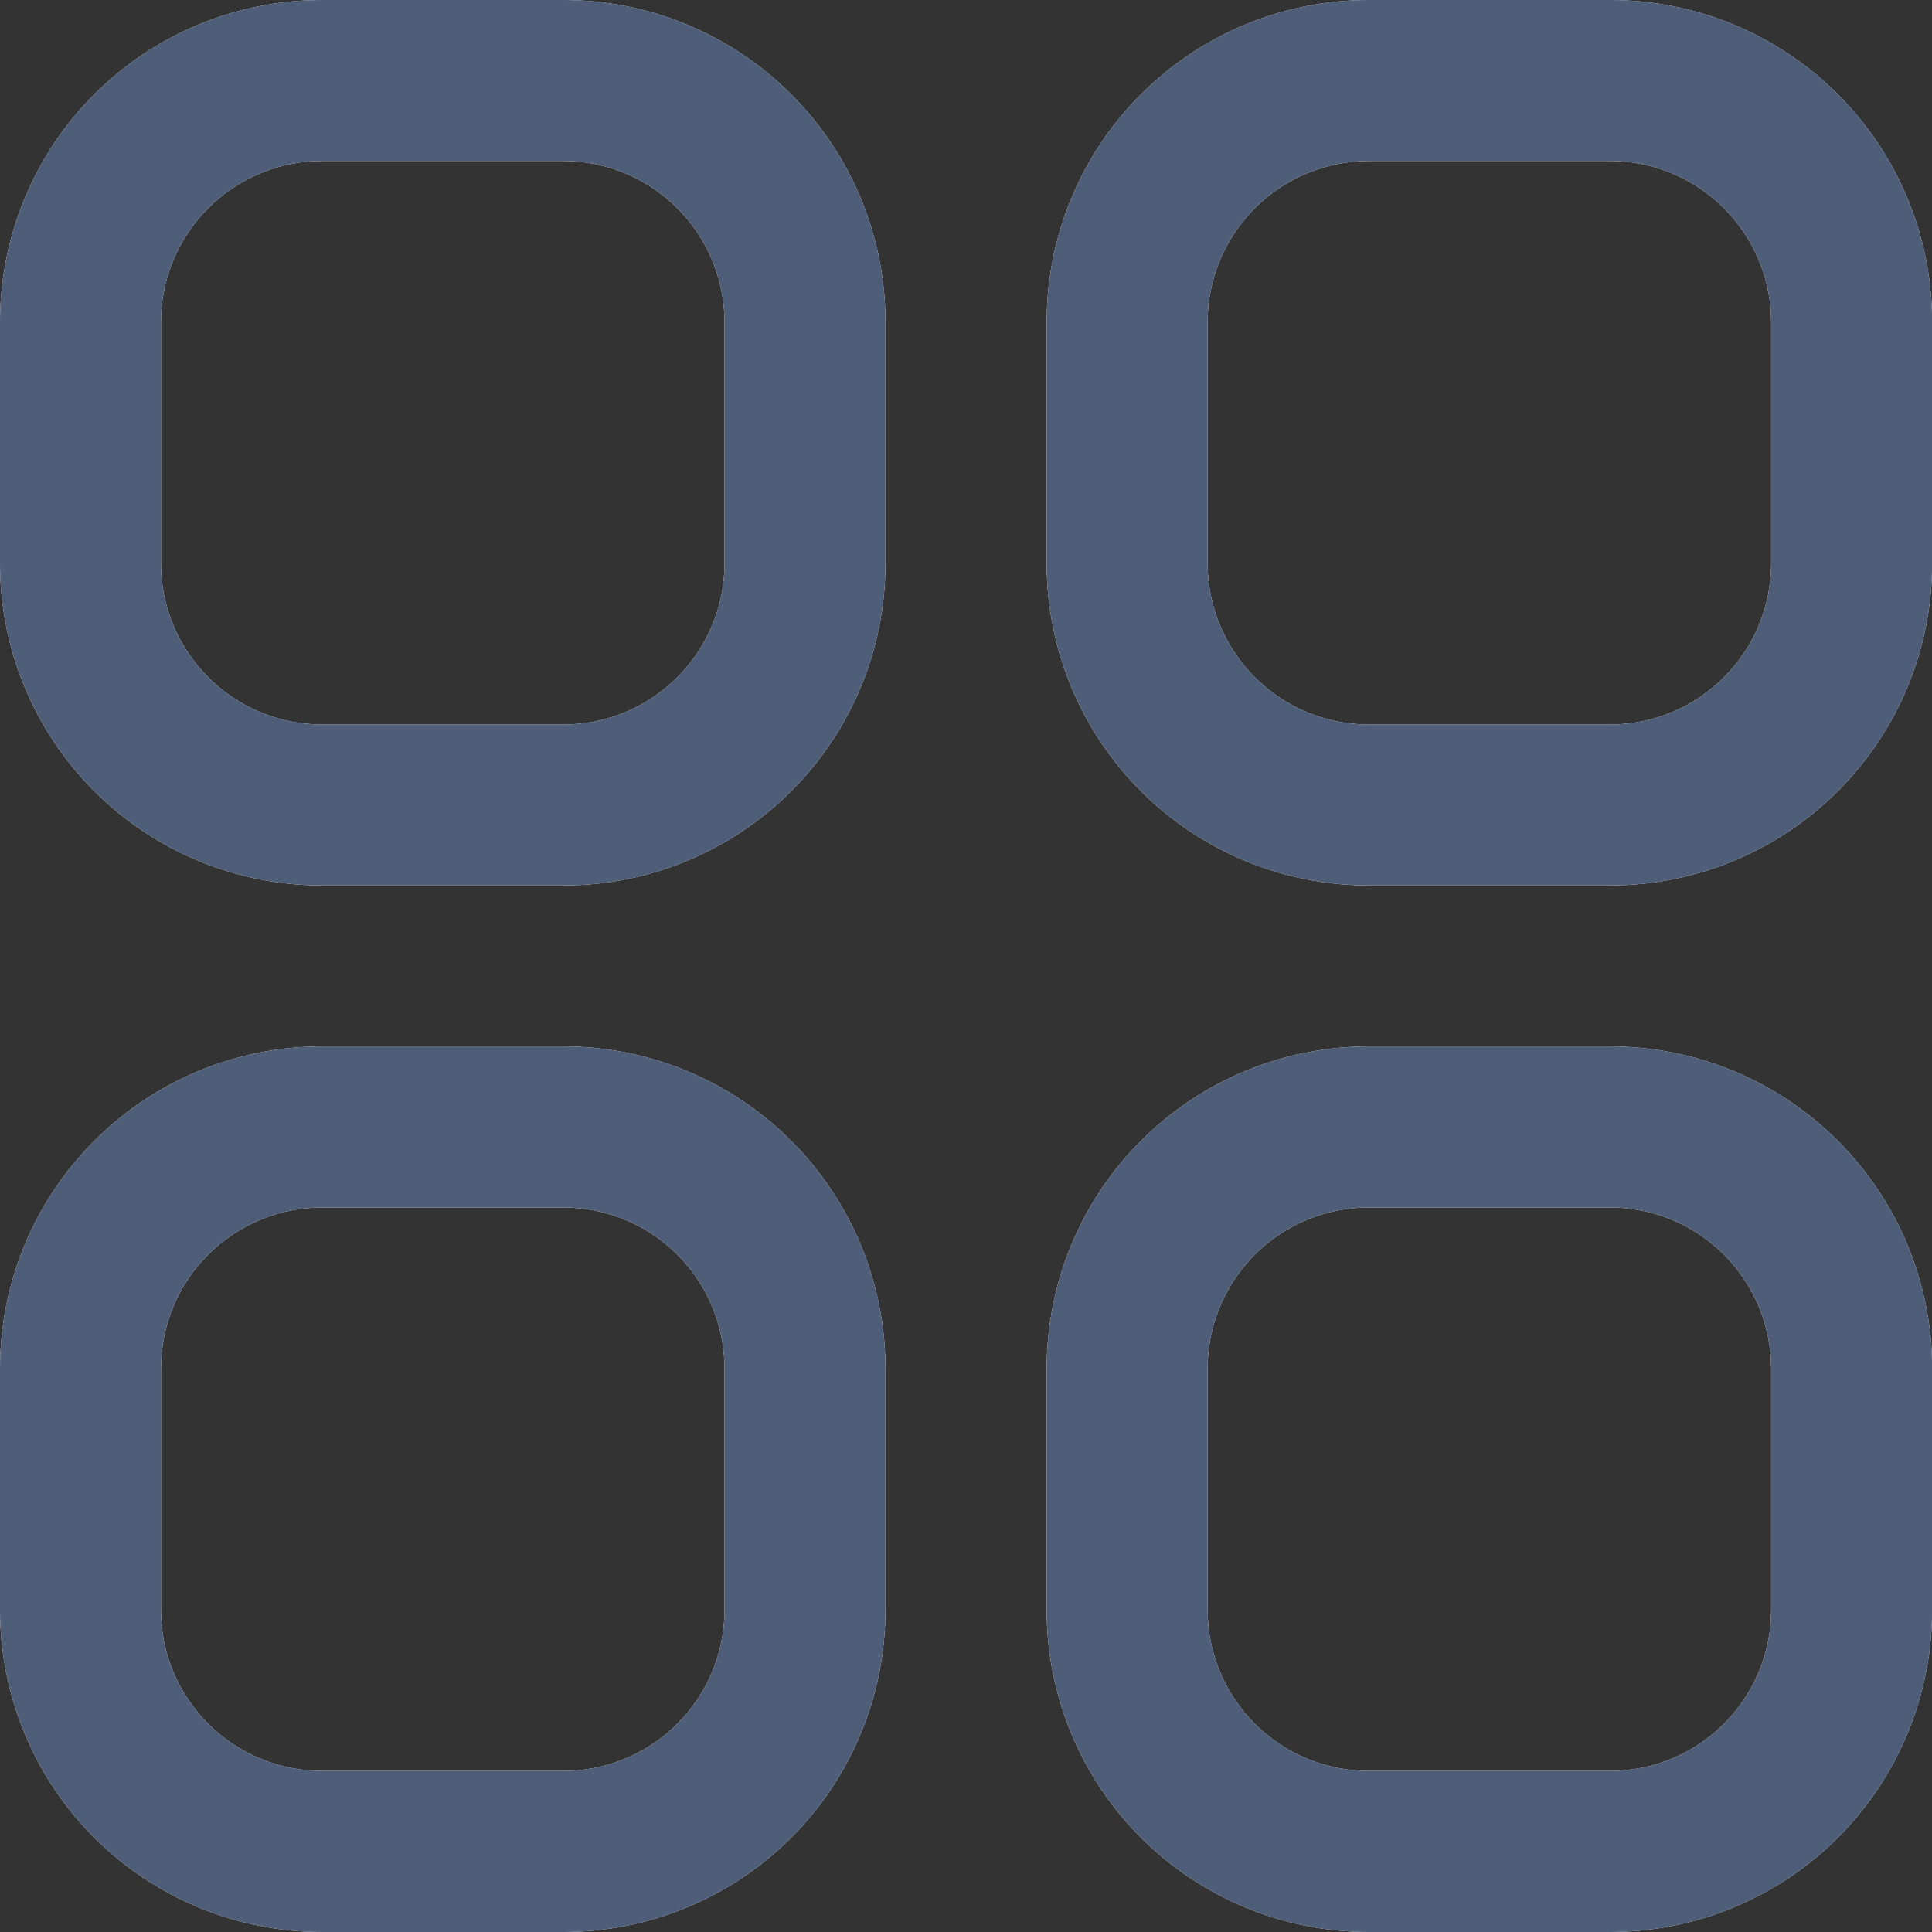 <svg width="16" height="16" viewBox="0 0 16 16" fill="none" xmlns="http://www.w3.org/2000/svg">
<rect x="0" y="0" width="16" height="16" fill="#333333" stroke="none"/>
<path d="M4.667 0H2.667C1.959 0 1.281 0.281 0.781 0.781C0.281 1.281 0 1.959 0 2.667L0 4.667C0 5.374 0.281 6.052 0.781 6.552C1.281 7.052 1.959 7.333 2.667 7.333H4.667C5.374 7.333 6.052 7.052 6.552 6.552C7.052 6.052 7.333 5.374 7.333 4.667V2.667C7.333 1.959 7.052 1.281 6.552 0.781C6.052 0.281 5.374 0 4.667 0ZM6 4.667C6 5.02 5.86 5.359 5.609 5.609C5.359 5.86 5.02 6 4.667 6H2.667C2.313 6 1.974 5.86 1.724 5.609C1.474 5.359 1.333 5.02 1.333 4.667V2.667C1.333 2.313 1.474 1.974 1.724 1.724C1.974 1.474 2.313 1.333 2.667 1.333H4.667C5.02 1.333 5.359 1.474 5.609 1.724C5.86 1.974 6 2.313 6 2.667V4.667Z" fill="white"/>
<path d="M4.667 0H2.667C1.959 0 1.281 0.281 0.781 0.781C0.281 1.281 0 1.959 0 2.667L0 4.667C0 5.374 0.281 6.052 0.781 6.552C1.281 7.052 1.959 7.333 2.667 7.333H4.667C5.374 7.333 6.052 7.052 6.552 6.552C7.052 6.052 7.333 5.374 7.333 4.667V2.667C7.333 1.959 7.052 1.281 6.552 0.781C6.052 0.281 5.374 0 4.667 0ZM6 4.667C6 5.02 5.86 5.359 5.609 5.609C5.359 5.86 5.02 6 4.667 6H2.667C2.313 6 1.974 5.86 1.724 5.609C1.474 5.359 1.333 5.02 1.333 4.667V2.667C1.333 2.313 1.474 1.974 1.724 1.724C1.974 1.474 2.313 1.333 2.667 1.333H4.667C5.02 1.333 5.359 1.474 5.609 1.724C5.86 1.974 6 2.313 6 2.667V4.667Z" fill="#4E5D78"/>
<path d="M13.335 0H11.335C10.627 0 9.949 0.281 9.449 0.781C8.949 1.281 8.668 1.959 8.668 2.667V4.667C8.668 5.374 8.949 6.052 9.449 6.552C9.949 7.052 10.627 7.333 11.335 7.333H13.335C14.042 7.333 14.72 7.052 15.22 6.552C15.72 6.052 16.001 5.374 16.001 4.667V2.667C16.001 1.959 15.72 1.281 15.22 0.781C14.72 0.281 14.042 0 13.335 0V0ZM14.668 4.667C14.668 5.02 14.527 5.359 14.277 5.609C14.027 5.86 13.688 6 13.335 6H11.335C10.981 6 10.642 5.86 10.392 5.609C10.142 5.359 10.001 5.02 10.001 4.667V2.667C10.001 2.313 10.142 1.974 10.392 1.724C10.642 1.474 10.981 1.333 11.335 1.333H13.335C13.688 1.333 14.027 1.474 14.277 1.724C14.527 1.974 14.668 2.313 14.668 2.667V4.667Z" fill="white"/>
<path d="M13.335 0H11.335C10.627 0 9.949 0.281 9.449 0.781C8.949 1.281 8.668 1.959 8.668 2.667V4.667C8.668 5.374 8.949 6.052 9.449 6.552C9.949 7.052 10.627 7.333 11.335 7.333H13.335C14.042 7.333 14.72 7.052 15.22 6.552C15.72 6.052 16.001 5.374 16.001 4.667V2.667C16.001 1.959 15.72 1.281 15.22 0.781C14.72 0.281 14.042 0 13.335 0V0ZM14.668 4.667C14.668 5.02 14.527 5.359 14.277 5.609C14.027 5.86 13.688 6 13.335 6H11.335C10.981 6 10.642 5.86 10.392 5.609C10.142 5.359 10.001 5.02 10.001 4.667V2.667C10.001 2.313 10.142 1.974 10.392 1.724C10.642 1.474 10.981 1.333 11.335 1.333H13.335C13.688 1.333 14.027 1.474 14.277 1.724C14.527 1.974 14.668 2.313 14.668 2.667V4.667Z" fill="#4E5D78"/>
<path d="M4.667 8.666H2.667C1.959 8.666 1.281 8.947 0.781 9.448C0.281 9.948 0 10.626 0 11.333L0 13.333C0 14.04 0.281 14.719 0.781 15.219C1.281 15.719 1.959 16 2.667 16H4.667C5.374 16 6.052 15.719 6.552 15.219C7.052 14.719 7.333 14.04 7.333 13.333V11.333C7.333 10.626 7.052 9.948 6.552 9.448C6.052 8.947 5.374 8.666 4.667 8.666V8.666ZM6 13.333C6 13.687 5.86 14.026 5.609 14.276C5.359 14.526 5.02 14.666 4.667 14.666H2.667C2.313 14.666 1.974 14.526 1.724 14.276C1.474 14.026 1.333 13.687 1.333 13.333V11.333C1.333 10.979 1.474 10.64 1.724 10.39C1.974 10.14 2.313 10 2.667 10H4.667C5.02 10 5.359 10.14 5.609 10.39C5.86 10.64 6 10.979 6 11.333V13.333Z" fill="white"/>
<path d="M4.667 8.666H2.667C1.959 8.666 1.281 8.947 0.781 9.448C0.281 9.948 0 10.626 0 11.333L0 13.333C0 14.04 0.281 14.719 0.781 15.219C1.281 15.719 1.959 16 2.667 16H4.667C5.374 16 6.052 15.719 6.552 15.219C7.052 14.719 7.333 14.04 7.333 13.333V11.333C7.333 10.626 7.052 9.948 6.552 9.448C6.052 8.947 5.374 8.666 4.667 8.666V8.666ZM6 13.333C6 13.687 5.86 14.026 5.609 14.276C5.359 14.526 5.02 14.666 4.667 14.666H2.667C2.313 14.666 1.974 14.526 1.724 14.276C1.474 14.026 1.333 13.687 1.333 13.333V11.333C1.333 10.979 1.474 10.64 1.724 10.39C1.974 10.14 2.313 10 2.667 10H4.667C5.02 10 5.359 10.14 5.609 10.39C5.86 10.64 6 10.979 6 11.333V13.333Z" fill="#4E5D78"/>
<path d="M13.335 8.666H11.335C10.627 8.666 9.949 8.947 9.449 9.448C8.949 9.948 8.668 10.626 8.668 11.333V13.333C8.668 14.04 8.949 14.719 9.449 15.219C9.949 15.719 10.627 16 11.335 16H13.335C14.042 16 14.72 15.719 15.22 15.219C15.72 14.719 16.001 14.04 16.001 13.333V11.333C16.001 10.626 15.72 9.948 15.22 9.448C14.72 8.947 14.042 8.666 13.335 8.666V8.666ZM14.668 13.333C14.668 13.687 14.527 14.026 14.277 14.276C14.027 14.526 13.688 14.666 13.335 14.666H11.335C10.981 14.666 10.642 14.526 10.392 14.276C10.142 14.026 10.001 13.687 10.001 13.333V11.333C10.001 10.979 10.142 10.64 10.392 10.39C10.642 10.14 10.981 10 11.335 10H13.335C13.688 10 14.027 10.14 14.277 10.39C14.527 10.64 14.668 10.979 14.668 11.333V13.333Z" fill="white"/>
<path d="M13.335 8.666H11.335C10.627 8.666 9.949 8.947 9.449 9.448C8.949 9.948 8.668 10.626 8.668 11.333V13.333C8.668 14.04 8.949 14.719 9.449 15.219C9.949 15.719 10.627 16 11.335 16H13.335C14.042 16 14.72 15.719 15.22 15.219C15.72 14.719 16.001 14.04 16.001 13.333V11.333C16.001 10.626 15.72 9.948 15.22 9.448C14.72 8.947 14.042 8.666 13.335 8.666V8.666ZM14.668 13.333C14.668 13.687 14.527 14.026 14.277 14.276C14.027 14.526 13.688 14.666 13.335 14.666H11.335C10.981 14.666 10.642 14.526 10.392 14.276C10.142 14.026 10.001 13.687 10.001 13.333V11.333C10.001 10.979 10.142 10.64 10.392 10.39C10.642 10.14 10.981 10 11.335 10H13.335C13.688 10 14.027 10.14 14.277 10.39C14.527 10.64 14.668 10.979 14.668 11.333V13.333Z" fill="#4E5D78"/>
</svg>
